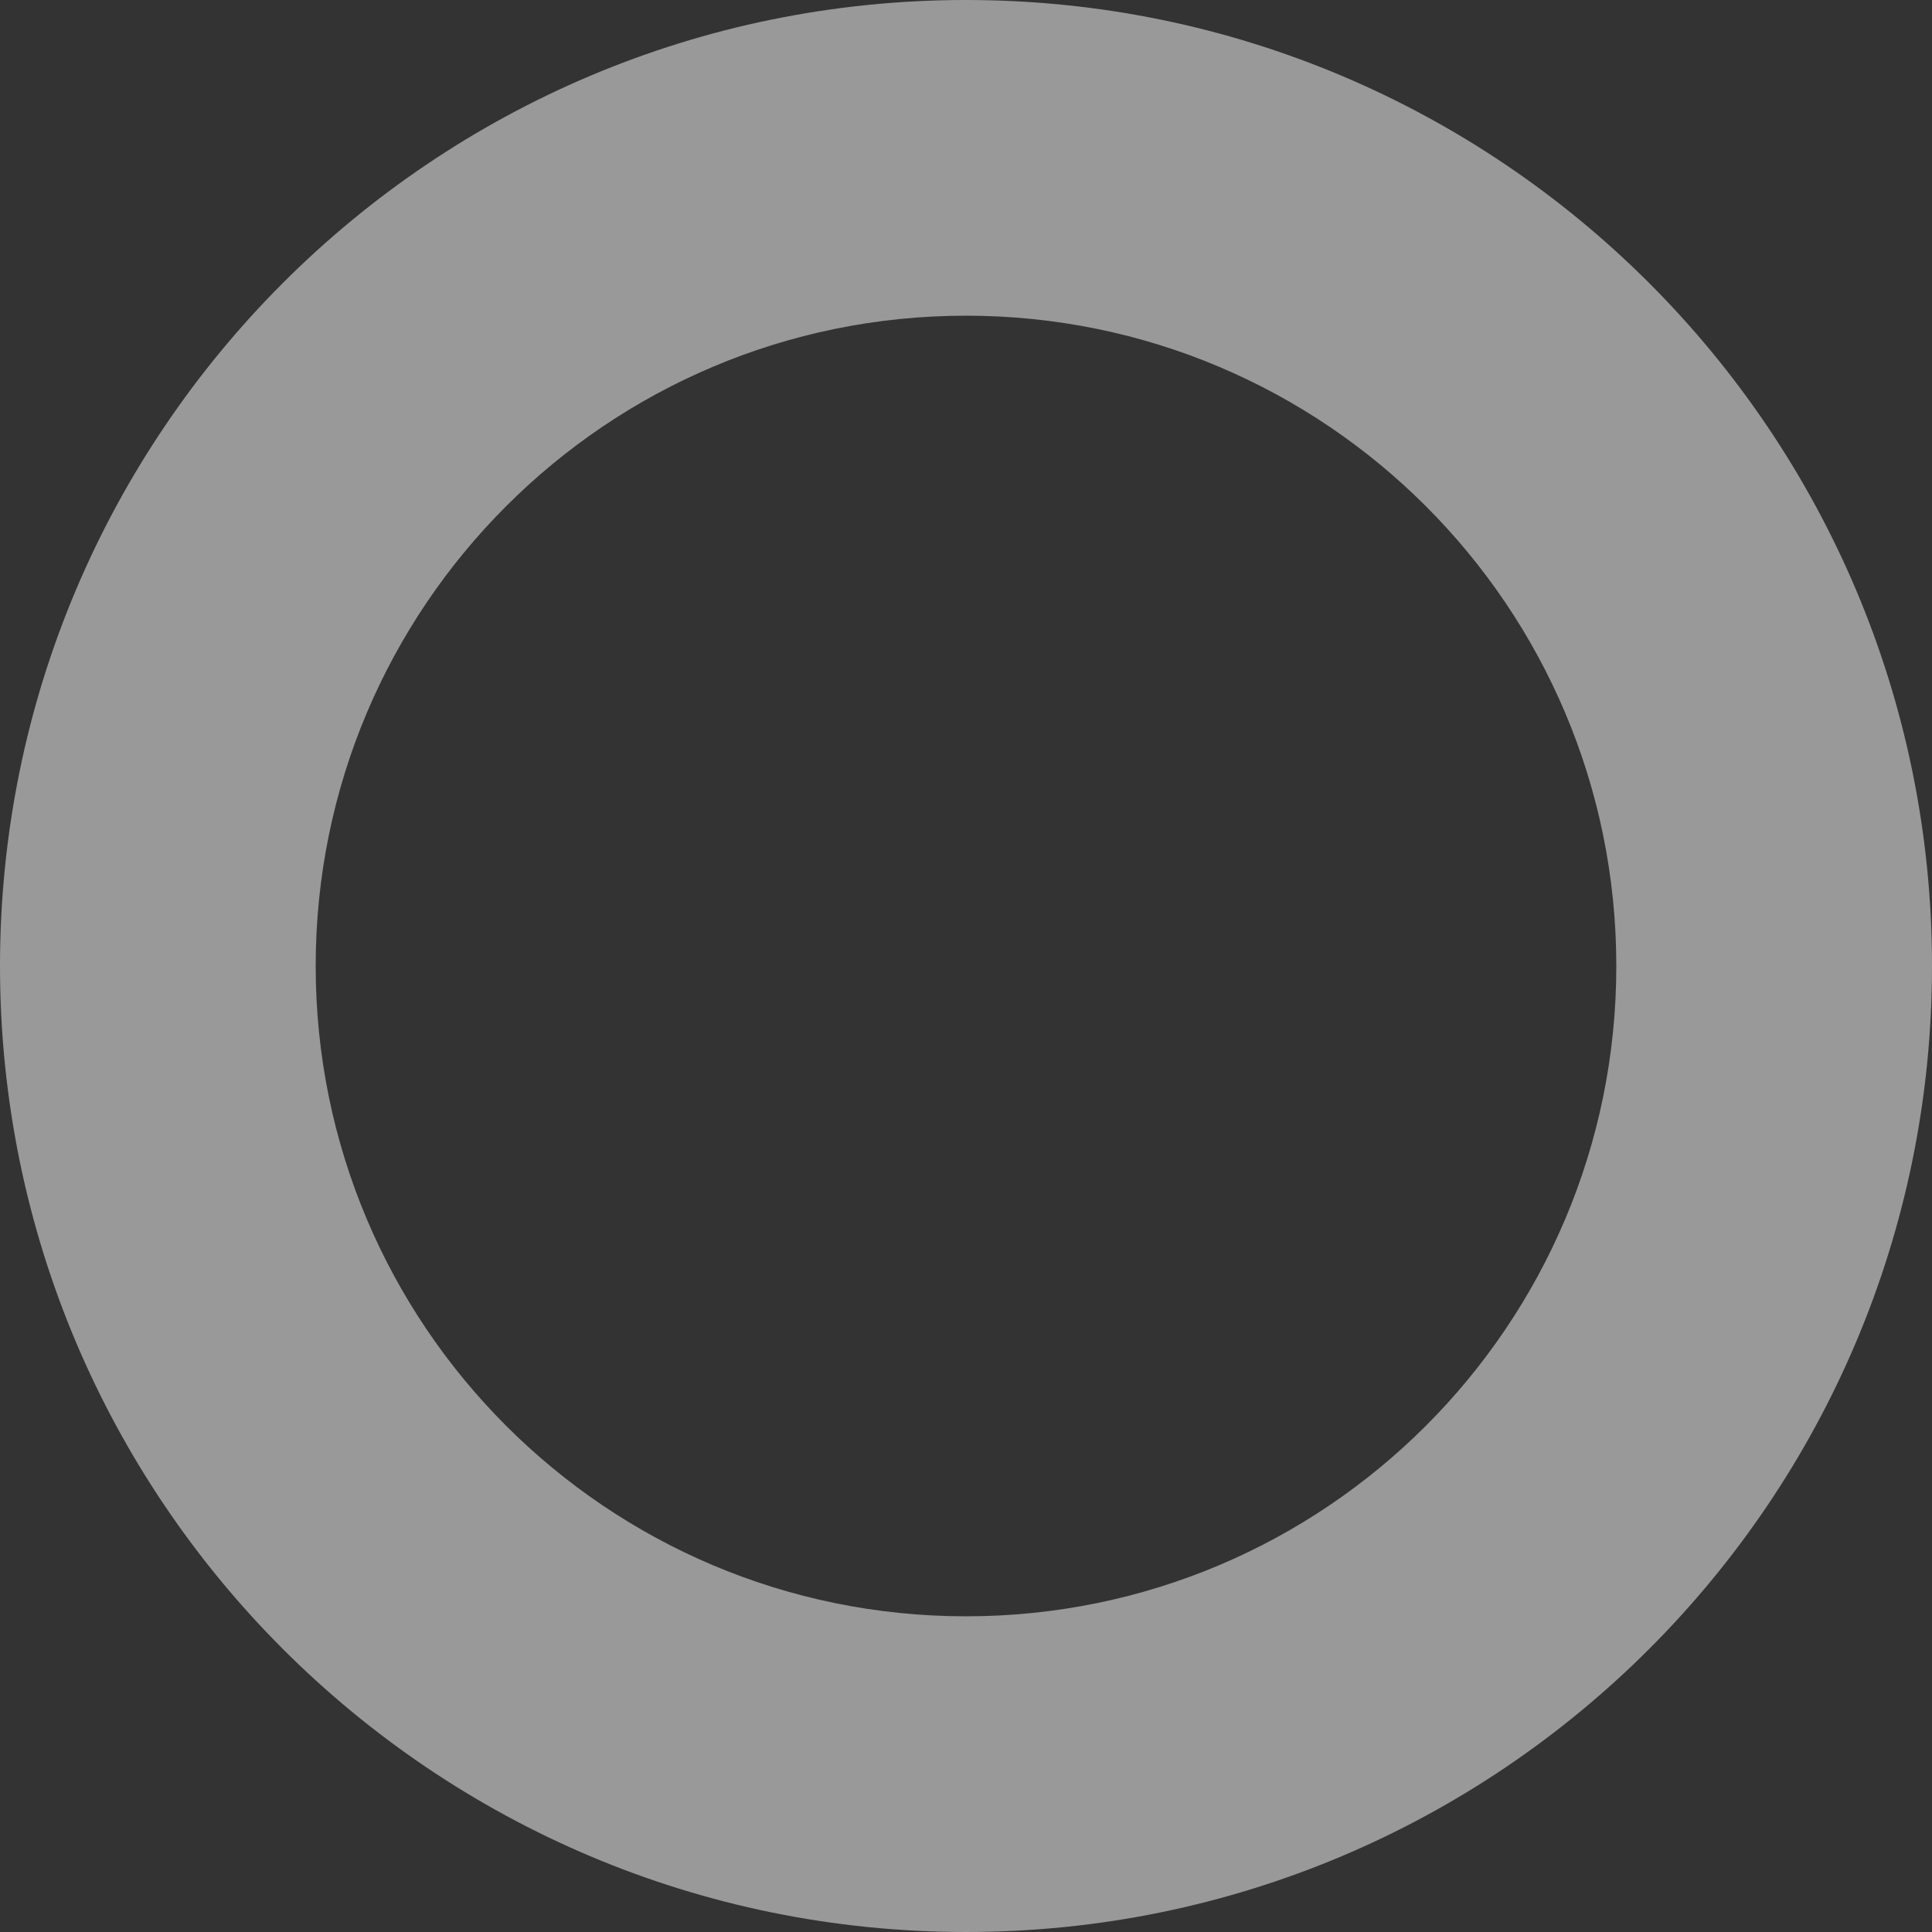 <?xml version="1.0" encoding="utf-8"?>
<!-- Generator: Adobe Illustrator 16.0.0, SVG Export Plug-In . SVG Version: 6.00 Build 0)  -->
<!DOCTYPE svg PUBLIC "-//W3C//DTD SVG 1.1//EN" "http://www.w3.org/Graphics/SVG/1.1/DTD/svg11.dtd">
<svg version="1.1" id="Capa_1" xmlns="http://www.w3.org/2000/svg" xmlns:xlink="http://www.w3.org/1999/xlink" x="0px" y="0px"
	 width="153px" height="153px" viewBox="0 0 153 153" enable-background="new 0 0 153 153" xml:space="preserve">
<rect x="0" y="0" width="153" height="153" fill="#333333" stroke="none"/>
<path opacity="0.5" fill="#FFFFFF" d="M76.5,0C34.25,0,0,34.25,0,76.5C0,118.75,34.25,153,76.5,153S153,118.75,153,76.5
	C153,34.25,118.75,0,76.5,0z M76.5,128C48.057,128,25,104.943,25,76.5C25,48.058,48.057,25,76.5,25c28.442,0,51.5,23.058,51.5,51.5
	C128,104.943,104.942,128,76.5,128z"/>
</svg>
